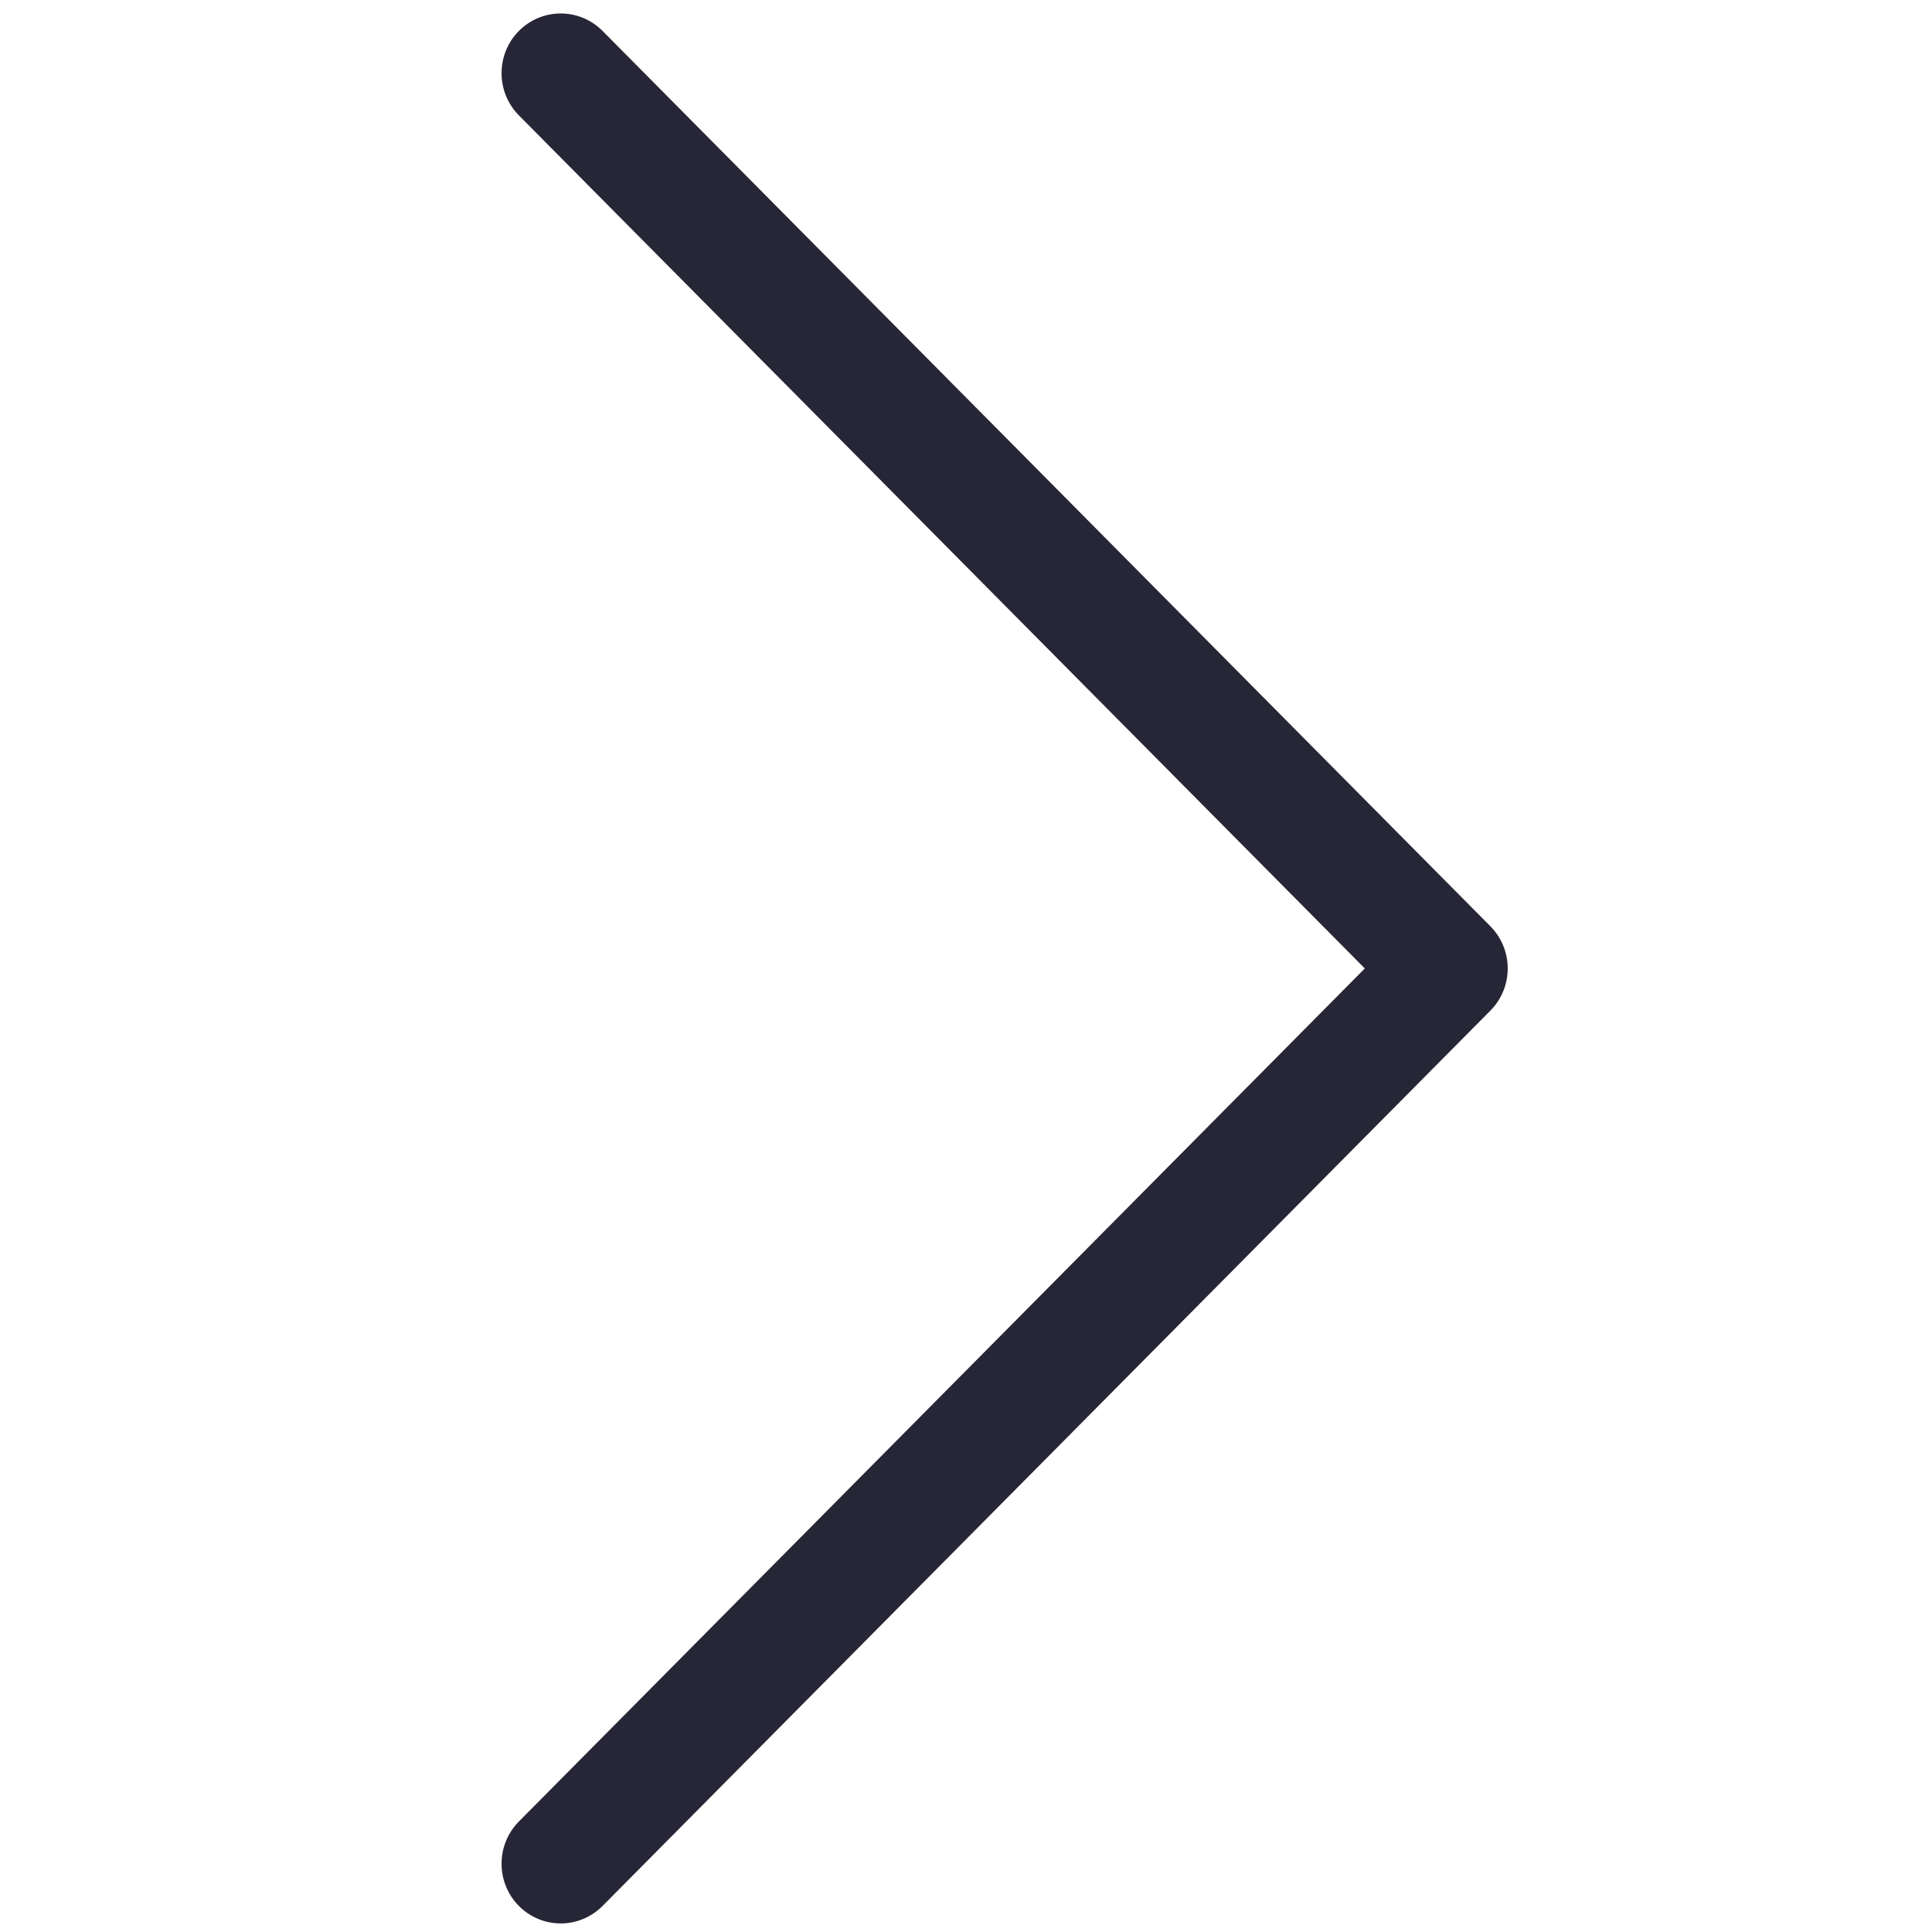 <?xml version="1.0" standalone="no"?><!DOCTYPE svg PUBLIC "-//W3C//DTD SVG 1.1//EN" "http://www.w3.org/Graphics/SVG/1.1/DTD/svg11.dtd"><svg width="200" height="200" viewBox="0 0 200 200" version="1.1" xmlns="http://www.w3.org/2000/svg" xmlns:xlink="http://www.w3.org/1999/xlink"><defs><style type="text/css"><![CDATA[
@font-face { font-family: ifont; src: url("//at.alicdn.com/t/font_1442373896_4754455.eot?#iefix") format("embedded-opentype"), url("//at.alicdn.com/t/font_1442373896_4754455.woff") format("woff"), url("//at.alicdn.com/t/font_1442373896_4754455.ttf") format("truetype"), url("//at.alicdn.com/t/font_1442373896_4754455.svg#ifont") format("svg"); }

]]></style></defs><g class="transform-group"><g transform="scale(0.195, 0.195)"><path d="M 319.893 1011.8 l 471.292 -475.279 c 12.285 -12.373 12.285 -32.434 0 -44.807 l -471.292 -475.279 c -12.287 -12.373 -32.157 -12.373 -44.447 0 c -12.239 12.372 -12.239 32.416 0 44.807 l 449.093 452.885 l -449.093 452.862 c -12.239 12.395 -12.239 32.441 0 44.813 c 6.123 6.183 14.186 9.289 22.244 9.289 c 8.02 0 16.038 -3.107 22.203 -9.29 Z" fill="#272636"></path></g></g></svg>
